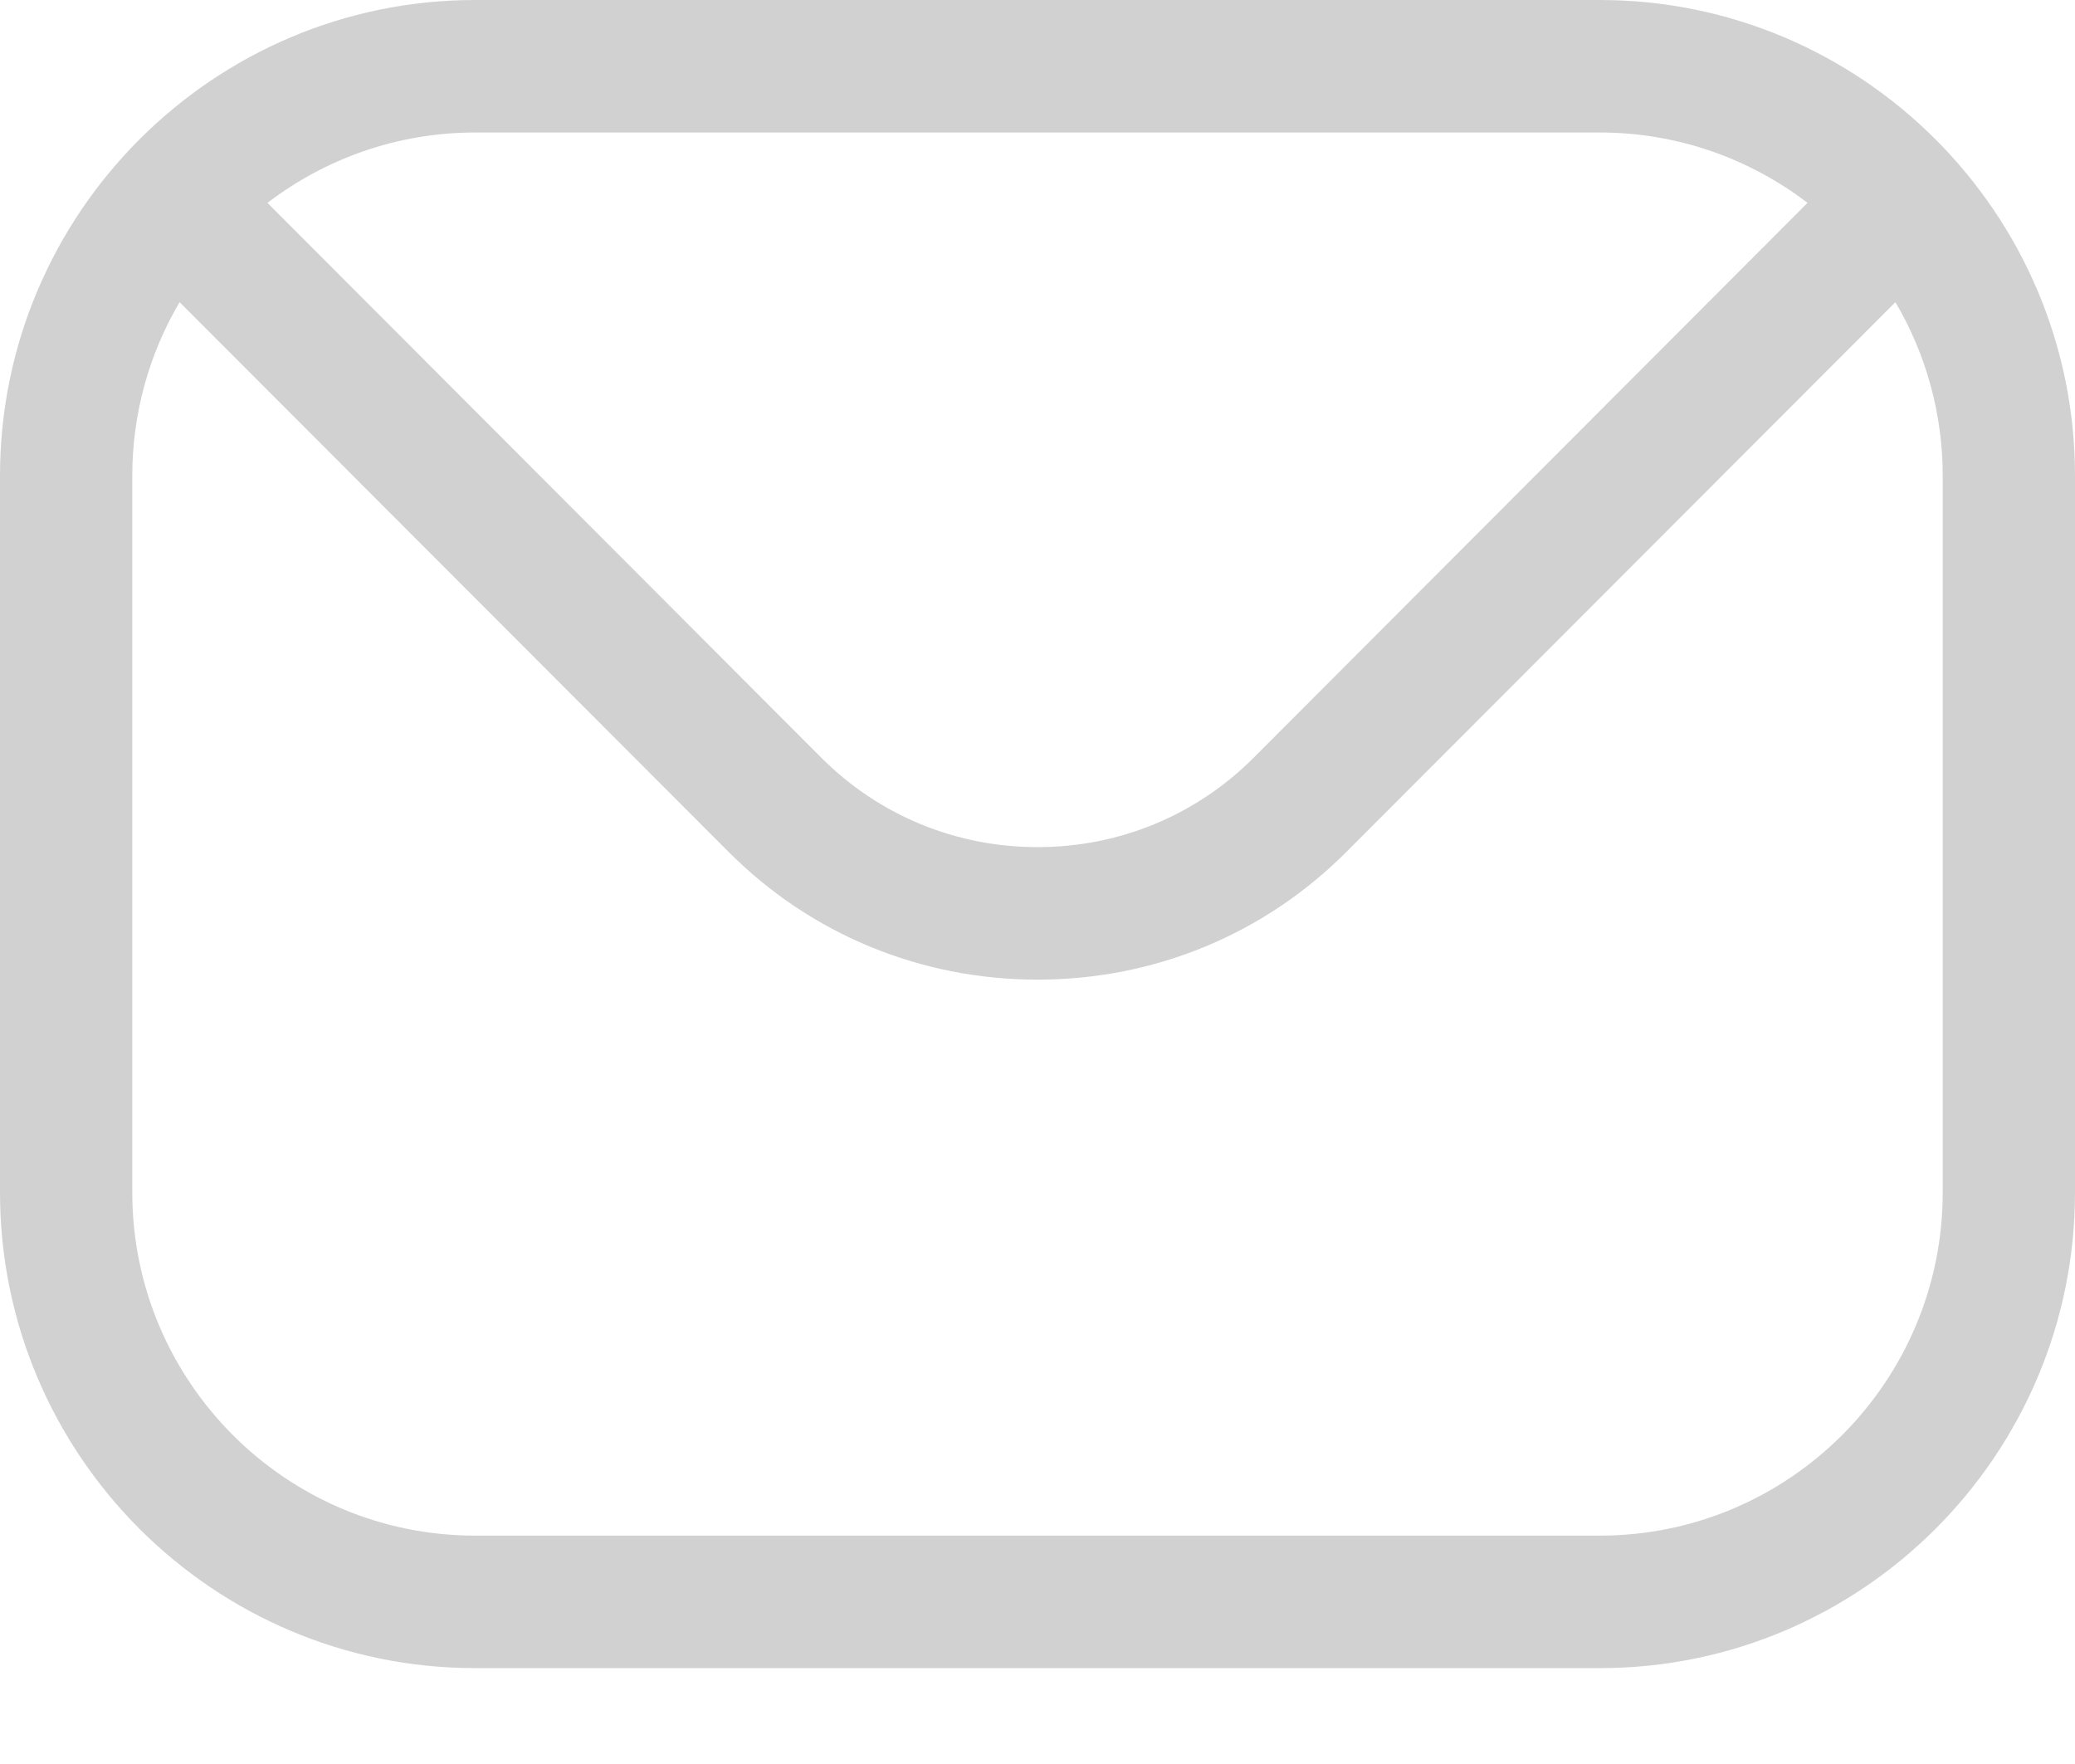 <svg width="20" height="17" viewBox="0 0 20 17" fill="none" xmlns="http://www.w3.org/2000/svg">
<g id="Vertical container">
<path id="Vector" fill-rule="evenodd" clip-rule="evenodd" d="M18.725 11.491C18.725 13.317 17.242 14.799 15.421 14.799H4.579C2.758 14.799 1.275 13.317 1.275 11.491V4.585C1.275 3.996 1.432 3.419 1.731 2.912L7.021 8.208C7.812 9.003 8.872 9.441 10.001 9.441C11.128 9.441 12.188 9.003 12.979 8.208L18.269 2.912C18.568 3.419 18.725 3.996 18.725 4.585L18.725 11.491ZM15.421 1.277H4.579C3.827 1.277 3.133 1.531 2.578 1.955L7.921 7.307C8.474 7.858 9.212 8.164 10.001 8.164C10.788 8.164 11.526 7.858 12.079 7.307L17.422 1.955C16.867 1.531 16.173 1.277 15.421 1.277ZM15.421 0H4.579C2.055 0 0 2.057 0 4.585V11.491C0 14.021 2.055 16.076 4.579 16.076H15.421C17.945 16.076 20 14.021 20 11.491V4.585C20 2.057 17.945 0 15.421 0Z" fill="#A4A4A4" fill-opacity="0.5"/>
</g>
</svg>

